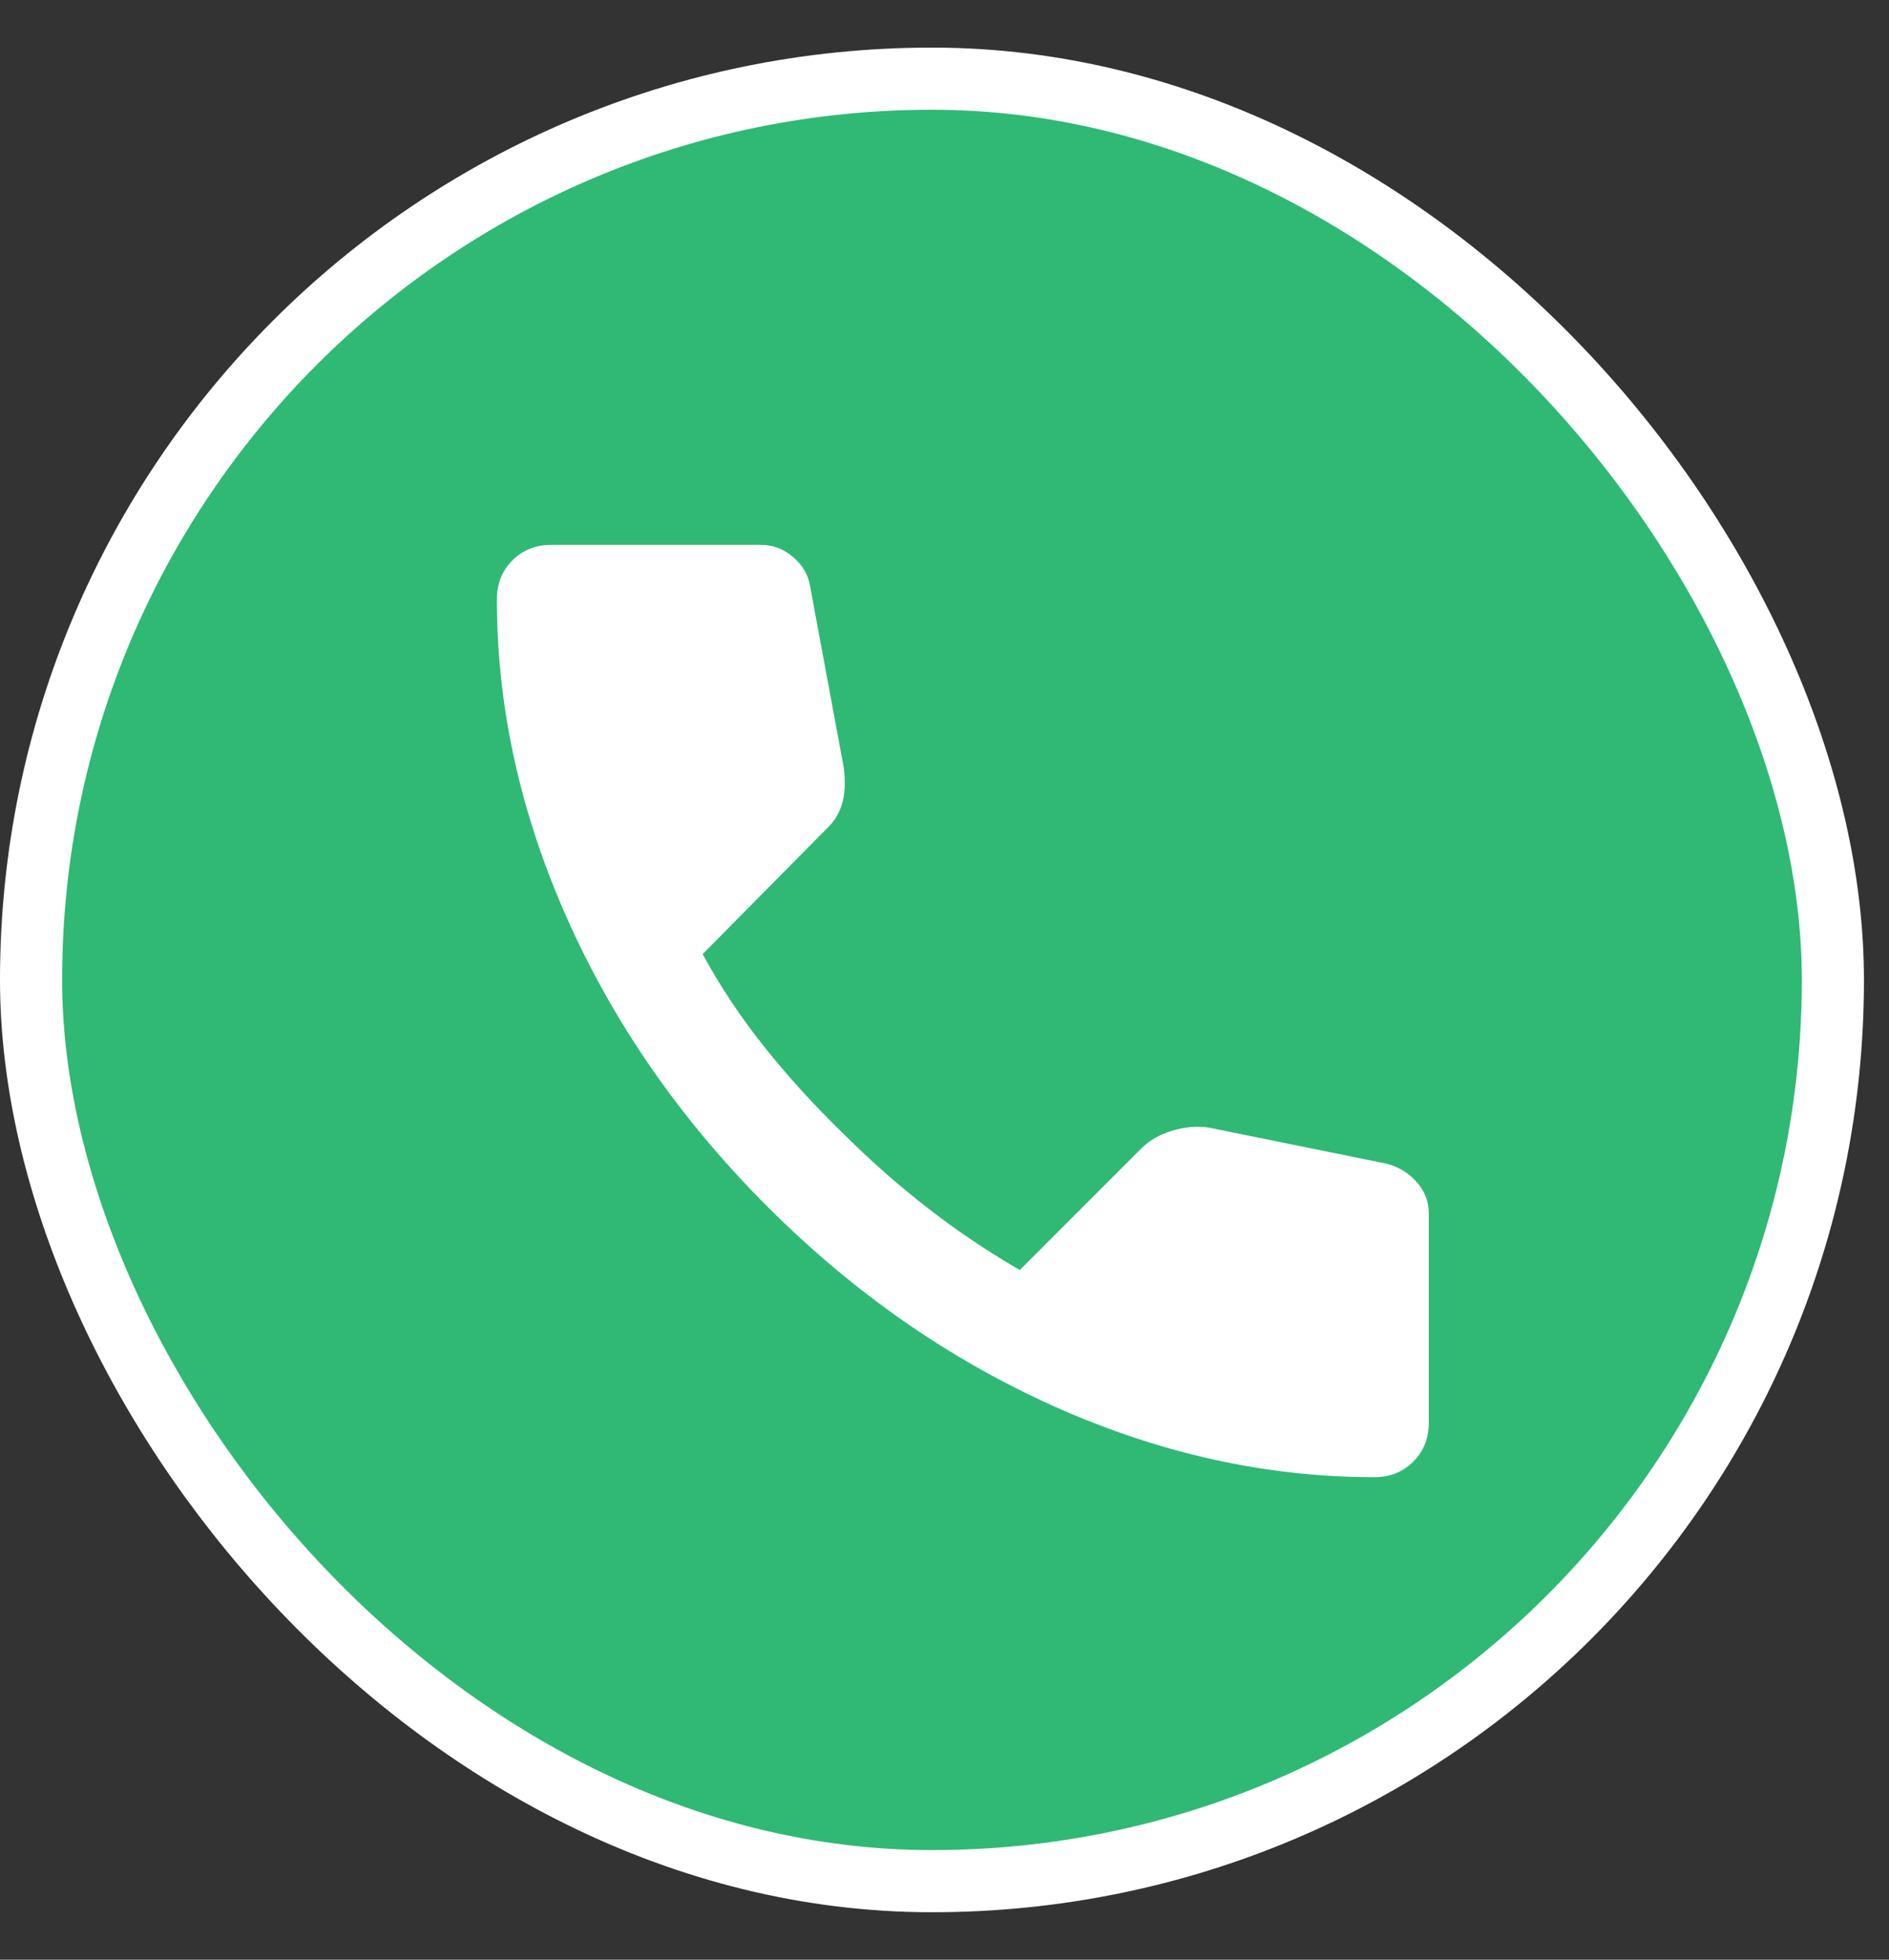 <svg width="27" height="28" viewBox="0 0 27 28" fill="none" xmlns="http://www.w3.org/2000/svg">
<rect x="0" y="0" width="27" height="28" fill="#333333" stroke="none"/>
<rect x="0.444" y="1.124" width="25.754" height="25.754" rx="12.877" fill="#2FB975"/>
<rect x="0.444" y="1.124" width="25.754" height="25.754" rx="12.877" stroke="white" stroke-width="0.888"/>
<mask id="mask0_876_2832" style="mask-type:alpha" maskUnits="userSpaceOnUse" x="4" y="5" width="19" height="19">
<rect x="4.883" y="5.562" width="17.761" height="17.761" fill="white"/>
</mask>
<g mask="url(#mask0_876_2832)">
<path d="M19.645 21.106C18.104 21.106 16.58 20.77 15.076 20.098C13.571 19.425 12.202 18.473 10.968 17.239C9.735 16.006 8.782 14.637 8.11 13.132C7.438 11.627 7.102 10.104 7.102 8.562C7.102 8.34 7.176 8.155 7.324 8.007C7.472 7.859 7.657 7.785 7.879 7.785H10.876C11.049 7.785 11.203 7.844 11.338 7.961C11.474 8.078 11.554 8.217 11.579 8.377L12.06 10.967C12.085 11.165 12.078 11.331 12.041 11.467C12.004 11.603 11.937 11.72 11.838 11.818L10.043 13.632C10.29 14.088 10.583 14.529 10.922 14.954C11.261 15.38 11.634 15.79 12.041 16.185C12.424 16.567 12.825 16.922 13.244 17.248C13.663 17.575 14.107 17.875 14.576 18.146L16.315 16.407C16.426 16.296 16.571 16.212 16.75 16.157C16.929 16.102 17.105 16.086 17.277 16.111L19.83 16.629C20.003 16.678 20.145 16.767 20.256 16.897C20.367 17.026 20.422 17.172 20.422 17.332V20.329C20.422 20.551 20.349 20.736 20.2 20.884C20.052 21.032 19.867 21.106 19.645 21.106Z" fill="white"/>
</g>
</svg>
